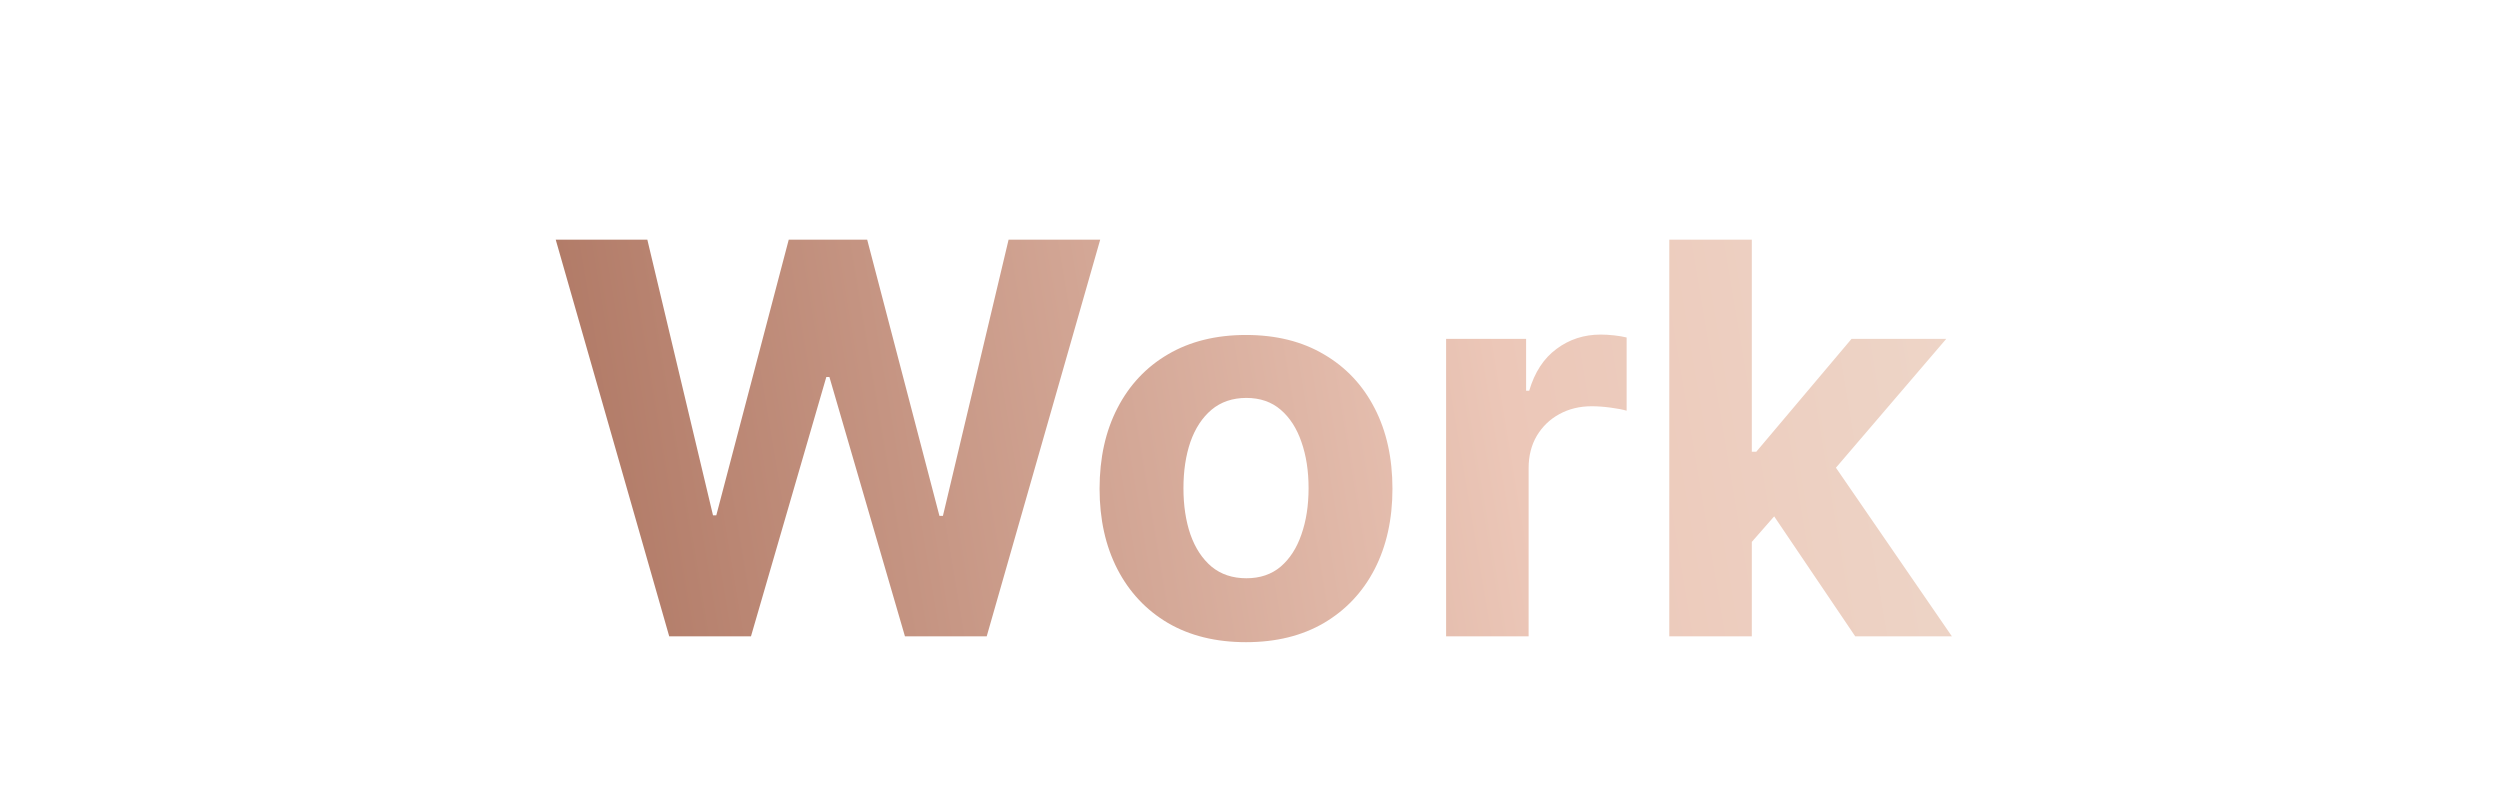 <svg width="440" height="142" viewBox="0 0 440 142" fill="none" xmlns="http://www.w3.org/2000/svg">
<g clip-path="url(#clip0_818_316)">
<g filter="url(#filter0_di_818_316)">
<path d="M117.784 106L97.807 36.182H113.932L125.489 84.693H126.068L138.818 36.182H152.625L165.341 84.796H165.955L177.511 36.182H193.636L173.659 106H159.273L145.977 60.352H145.432L132.17 106H117.784ZM219.298 107.023C214.003 107.023 209.423 105.898 205.56 103.648C201.719 101.375 198.753 98.216 196.662 94.171C194.571 90.102 193.526 85.386 193.526 80.023C193.526 74.614 194.571 69.886 196.662 65.841C198.753 61.773 201.719 58.614 205.56 56.364C209.423 54.091 214.003 52.955 219.298 52.955C224.594 52.955 229.162 54.091 233.003 56.364C236.866 58.614 239.844 61.773 241.935 65.841C244.026 69.886 245.071 74.614 245.071 80.023C245.071 85.386 244.026 90.102 241.935 94.171C239.844 98.216 236.866 101.375 233.003 103.648C229.162 105.898 224.594 107.023 219.298 107.023ZM219.366 95.773C221.776 95.773 223.787 95.091 225.401 93.727C227.014 92.341 228.23 90.454 229.048 88.068C229.889 85.682 230.31 82.966 230.31 79.921C230.31 76.875 229.889 74.159 229.048 71.773C228.23 69.386 227.014 67.5 225.401 66.114C223.787 64.727 221.776 64.034 219.366 64.034C216.935 64.034 214.889 64.727 213.23 66.114C211.594 67.5 210.355 69.386 209.514 71.773C208.696 74.159 208.287 76.875 208.287 79.921C208.287 82.966 208.696 85.682 209.514 88.068C210.355 90.454 211.594 92.341 213.23 93.727C214.889 95.091 216.935 95.773 219.366 95.773ZM254.514 106V53.636H268.594V62.773H269.139C270.094 59.523 271.696 57.068 273.946 55.409C276.196 53.727 278.787 52.886 281.719 52.886C282.446 52.886 283.23 52.932 284.071 53.023C284.912 53.114 285.651 53.239 286.287 53.398V66.284C285.605 66.079 284.662 65.898 283.457 65.739C282.253 65.579 281.151 65.5 280.151 65.5C278.014 65.5 276.105 65.966 274.423 66.898C272.764 67.807 271.446 69.079 270.469 70.716C269.514 72.352 269.037 74.239 269.037 76.375V106H254.514ZM306.955 90.932L306.989 73.511H309.102L325.875 53.636H342.545L320.011 79.954H316.568L306.955 90.932ZM293.795 106V36.182H308.318V106H293.795ZM326.523 106L311.114 83.193L320.795 72.932L343.534 106H326.523Z" fill="url(#paint0_linear_818_316)"/>
</g>
</g>
<defs>
<filter id="filter0_di_818_316" x="-152.193" y="-209.818" width="745.727" height="570.841" filterUnits="userSpaceOnUse" color-interpolation-filters="sRGB">
<feFlood flood-opacity="0" result="BackgroundImageFix"/>
<feColorMatrix in="SourceAlpha" type="matrix" values="0 0 0 0 0 0 0 0 0 0 0 0 0 0 0 0 0 0 127 0" result="hardAlpha"/>
<feOffset dy="4"/>
<feGaussianBlur stdDeviation="125"/>
<feComposite in2="hardAlpha" operator="out"/>
<feColorMatrix type="matrix" values="0 0 0 0 0.055 0 0 0 0 0.212 0 0 0 0 1 0 0 0 0.25 0"/>
<feBlend mode="normal" in2="BackgroundImageFix" result="effect1_dropShadow_818_316"/>
<feBlend mode="normal" in="SourceGraphic" in2="effect1_dropShadow_818_316" result="shape"/>
<feColorMatrix in="SourceAlpha" type="matrix" values="0 0 0 0 0 0 0 0 0 0 0 0 0 0 0 0 0 0 127 0" result="hardAlpha"/>
<feOffset dy="2"/>
<feGaussianBlur stdDeviation="5"/>
<feComposite in2="hardAlpha" operator="arithmetic" k2="-1" k3="1"/>
<feColorMatrix type="matrix" values="0 0 0 0 0 0 0 0 0 0 0 0 0 0 0 0 0 0 0.25 0"/>
<feBlend mode="normal" in2="shape" result="effect2_innerShadow_818_316"/>
</filter>
<linearGradient id="paint0_linear_818_316" x1="96" y1="110" x2="501.002" y2="42.038" gradientUnits="userSpaceOnUse">
<stop stop-color="#AD7561"/>
<stop offset="0.425" stop-color="#ECC7B8"/>
<stop offset="1" stop-color="#F1F1E6"/>
</linearGradient>
<clipPath id="clip0_818_316">
<rect width="440" height="142" fill="white"/>
</clipPath>
</defs>
</svg>

